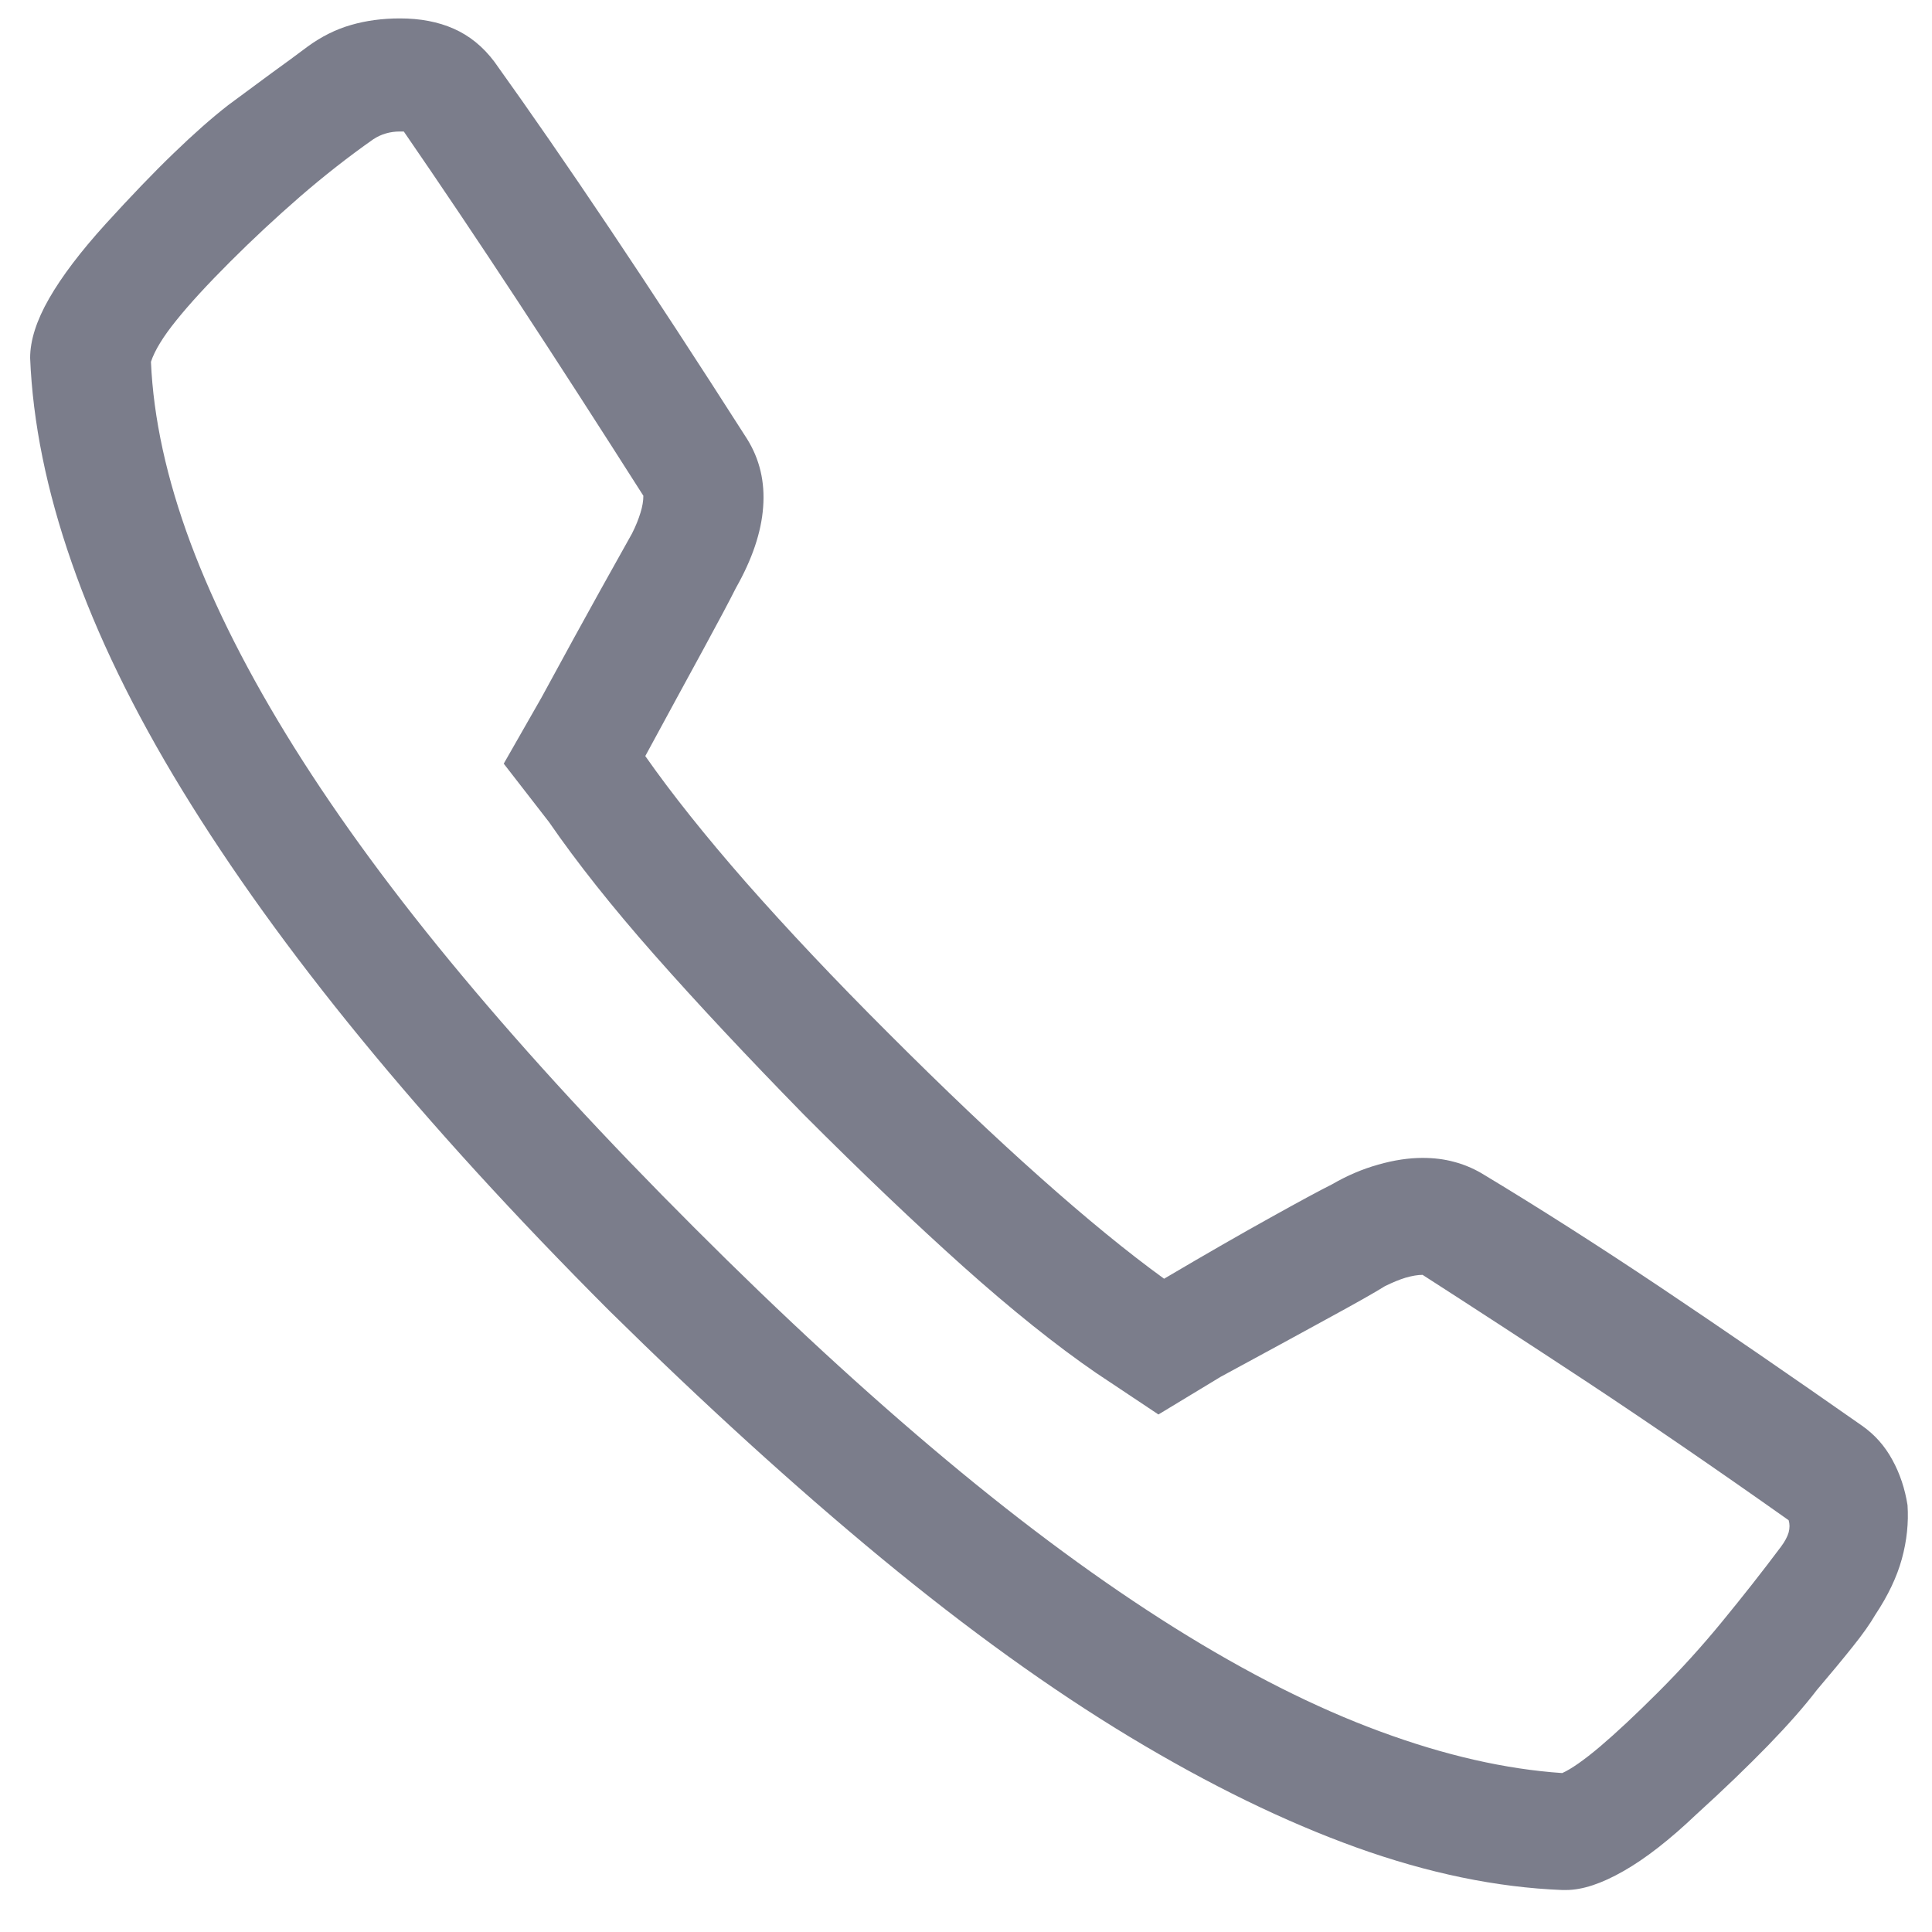 <svg className="profileIcon" xmlns="http://www.w3.org/2000/svg" width="15" height="15" viewBox="0 0 15 15">
  <path fill="#44475B"
    d="M396.158,74.674 C396.285,74.674 396.434,74.625 396.605,74.527 C396.776,74.43 396.964,74.283 397.169,74.088 C397.384,73.893 397.569,73.714 397.726,73.553 C397.882,73.392 398.009,73.248 398.106,73.121 C398.214,72.994 398.307,72.882 398.385,72.784 C398.463,72.687 398.521,72.604 398.561,72.535 C398.658,72.389 398.727,72.245 398.766,72.103 C398.805,71.961 398.819,71.822 398.81,71.686 C398.79,71.559 398.751,71.441 398.692,71.334 C398.634,71.227 398.556,71.139 398.458,71.07 C397.901,70.68 397.379,70.321 396.891,69.994 C396.402,69.667 395.938,69.371 395.499,69.107 C395.431,69.068 395.36,69.039 395.287,69.02 C395.213,69 395.133,68.99 395.045,68.99 C394.938,68.99 394.823,69.007 394.701,69.042 C394.579,69.076 394.459,69.127 394.342,69.195 C394.244,69.244 394.085,69.33 393.866,69.452 C393.646,69.574 393.37,69.732 393.038,69.928 C392.755,69.723 392.435,69.461 392.079,69.144 C391.722,68.827 391.329,68.453 390.899,68.023 C390.479,67.604 390.111,67.213 389.793,66.852 C389.476,66.49 389.215,66.163 389.01,65.87 C389.195,65.528 389.347,65.25 389.464,65.035 C389.581,64.82 389.664,64.664 389.713,64.566 C389.84,64.342 389.911,64.132 389.925,63.937 C389.94,63.741 389.898,63.565 389.801,63.409 C389.42,62.813 389.066,62.271 388.739,61.783 C388.412,61.295 388.111,60.86 387.838,60.479 C387.75,60.362 387.645,60.277 387.523,60.223 C387.401,60.169 387.262,60.143 387.105,60.143 C386.969,60.143 386.842,60.16 386.725,60.194 C386.607,60.228 386.495,60.284 386.388,60.362 C386.31,60.421 386.217,60.489 386.109,60.567 C386.002,60.646 385.89,60.729 385.772,60.816 C385.646,60.914 385.504,61.039 385.348,61.19 C385.191,61.341 385.016,61.524 384.82,61.739 C384.625,61.954 384.479,62.147 384.381,62.318 C384.283,62.489 384.234,62.643 384.234,62.779 C384.254,63.277 384.361,63.807 384.557,64.369 C384.752,64.93 385.038,65.519 385.414,66.134 C385.79,66.749 386.253,67.394 386.805,68.067 C387.357,68.741 387.999,69.444 388.731,70.177 C389.464,70.899 390.167,71.539 390.841,72.096 C391.515,72.652 392.159,73.116 392.774,73.487 C393.39,73.858 393.976,74.144 394.532,74.344 C395.089,74.544 395.621,74.654 396.129,74.674 L396.129,74.674 L396.158,74.674 Z M396.129,73.766 C395.689,73.736 395.218,73.629 394.715,73.443 C394.212,73.258 393.68,72.989 393.119,72.638 C392.557,72.286 391.966,71.852 391.346,71.334 C390.726,70.816 390.074,70.216 389.391,69.532 C388.707,68.849 388.106,68.197 387.589,67.577 C387.071,66.957 386.637,66.366 386.285,65.804 C385.934,65.243 385.665,64.713 385.479,64.215 C385.294,63.717 385.191,63.248 385.172,62.809 C385.201,62.721 385.267,62.613 385.37,62.486 C385.472,62.359 385.611,62.208 385.787,62.032 C385.963,61.856 386.144,61.688 386.329,61.527 C386.515,61.366 386.705,61.217 386.9,61.08 C386.93,61.061 386.961,61.046 386.996,61.036 C387.03,61.026 387.066,61.021 387.105,61.021 L387.105,61.021 L387.135,61.021 C387.418,61.432 387.713,61.871 388.021,62.34 C388.329,62.809 388.653,63.312 388.995,63.849 C388.995,63.888 388.988,63.932 388.973,63.98 C388.958,64.029 388.937,64.083 388.907,64.142 C388.858,64.229 388.775,64.378 388.658,64.588 C388.541,64.798 388.39,65.074 388.204,65.416 L388.204,65.416 L387.911,65.929 L388.263,66.383 C388.478,66.695 388.751,67.04 389.083,67.416 C389.415,67.792 389.801,68.204 390.24,68.653 C390.689,69.103 391.102,69.496 391.478,69.833 C391.854,70.169 392.198,70.445 392.511,70.66 L392.511,70.66 L392.994,70.982 L393.478,70.689 C393.819,70.504 394.098,70.353 394.312,70.235 C394.527,70.118 394.674,70.035 394.752,69.986 C394.811,69.957 394.864,69.935 394.913,69.92 C394.962,69.906 395.006,69.898 395.045,69.898 C395.426,70.143 395.853,70.421 396.327,70.733 C396.8,71.046 397.32,71.402 397.887,71.803 C397.896,71.832 397.896,71.864 397.887,71.898 C397.877,71.932 397.857,71.969 397.828,72.008 C397.682,72.203 397.53,72.396 397.374,72.586 C397.218,72.777 397.052,72.96 396.876,73.136 C396.7,73.312 396.549,73.453 396.422,73.561 C396.295,73.668 396.197,73.736 396.129,73.766 Z"
    opacity=".7" transform="translate(-384 -60)" />
</svg>
